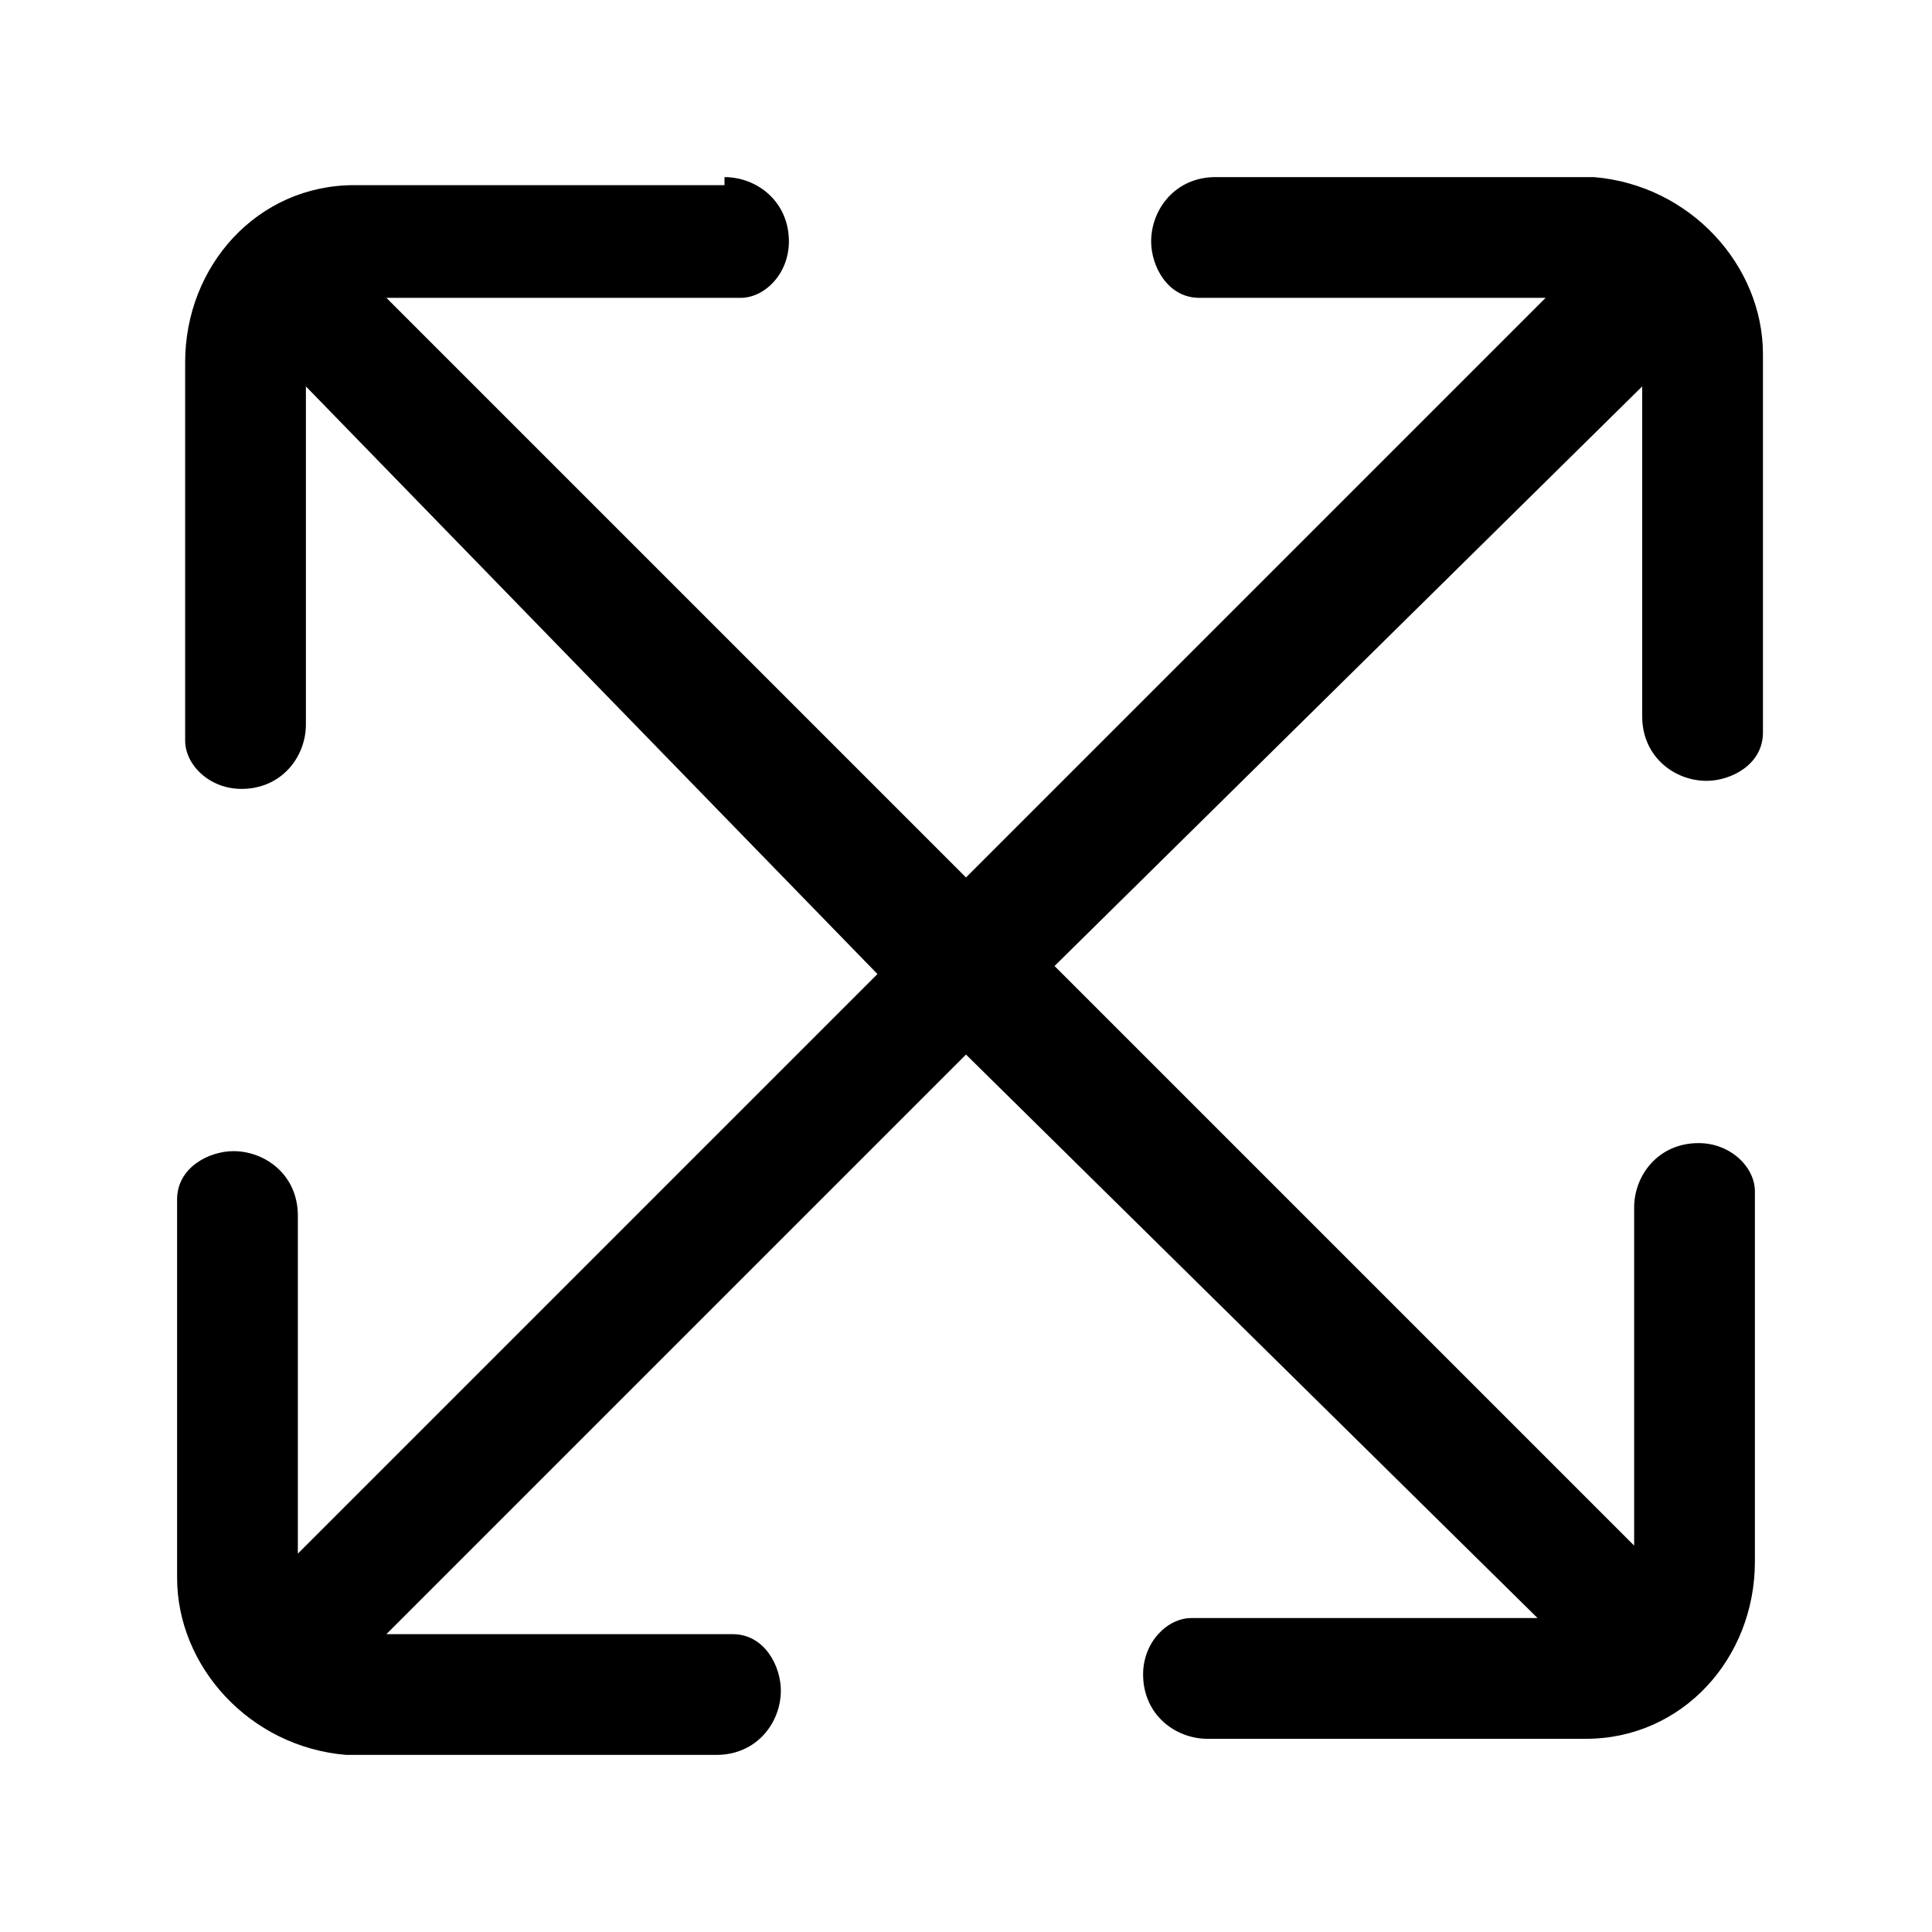<?xml version="1.0" encoding="utf-8"?>
<!-- Generator: Adobe Illustrator 24.3.0, SVG Export Plug-In . SVG Version: 6.00 Build 0)  -->
<svg version="1.1" id="图层_1" xmlns="http://www.w3.org/2000/svg" xmlns:xlink="http://www.w3.org/1999/xlink" x="0px" y="0px"
	 viewBox="0 0 24 24" style="enable-background:new 0 0 24 24;" xml:space="preserve">
<style type="text/css">
	.st0{fill-rule:evenodd;clip-rule:evenodd;}
</style>
<g>
	<path id="_path-1_1_" class="st0" d="M9,2.2c0.4,0,0.8,0.3,0.8,0.8c0,0.4-0.3,0.7-0.6,0.7L9,3.7H4.8l7.2,7.2l7.2-7.2H15l-0.1,0
		c-0.4,0-0.6-0.4-0.6-0.7c0-0.4,0.3-0.8,0.8-0.8l0,0h4.5l0.2,0c1.2,0.1,2.1,1.1,2.1,2.2l0,0V9l0,0.1c0,0.4-0.4,0.6-0.7,0.6
		c-0.4,0-0.8-0.3-0.8-0.8l0,0V4.8L13.1,12l7.2,7.2V15c0-0.4,0.3-0.8,0.8-0.8c0.4,0,0.7,0.3,0.7,0.6l0,0.1v4.5c0,1.2-0.9,2.2-2.1,2.2
		l-0.2,0H15c-0.4,0-0.8-0.3-0.8-0.8c0-0.4,0.3-0.7,0.6-0.7l0.1,0h4.2L12,13.1l-7.2,7.2H9l0.1,0c0.4,0,0.6,0.4,0.6,0.7
		c0,0.4-0.3,0.8-0.8,0.8l0,0H4.5l-0.2,0c-1.2-0.1-2.1-1.1-2.1-2.2l0,0V15l0-0.1c0-0.4,0.4-0.6,0.7-0.6c0.4,0,0.8,0.3,0.8,0.8l0,0
		v4.2l7.2-7.2L3.8,4.8V9c0,0.4-0.3,0.8-0.8,0.8c-0.4,0-0.7-0.3-0.7-0.6l0-0.1V4.5c0-1.2,0.9-2.2,2.1-2.2l0.2,0H9z"/>
</g>
</svg>
